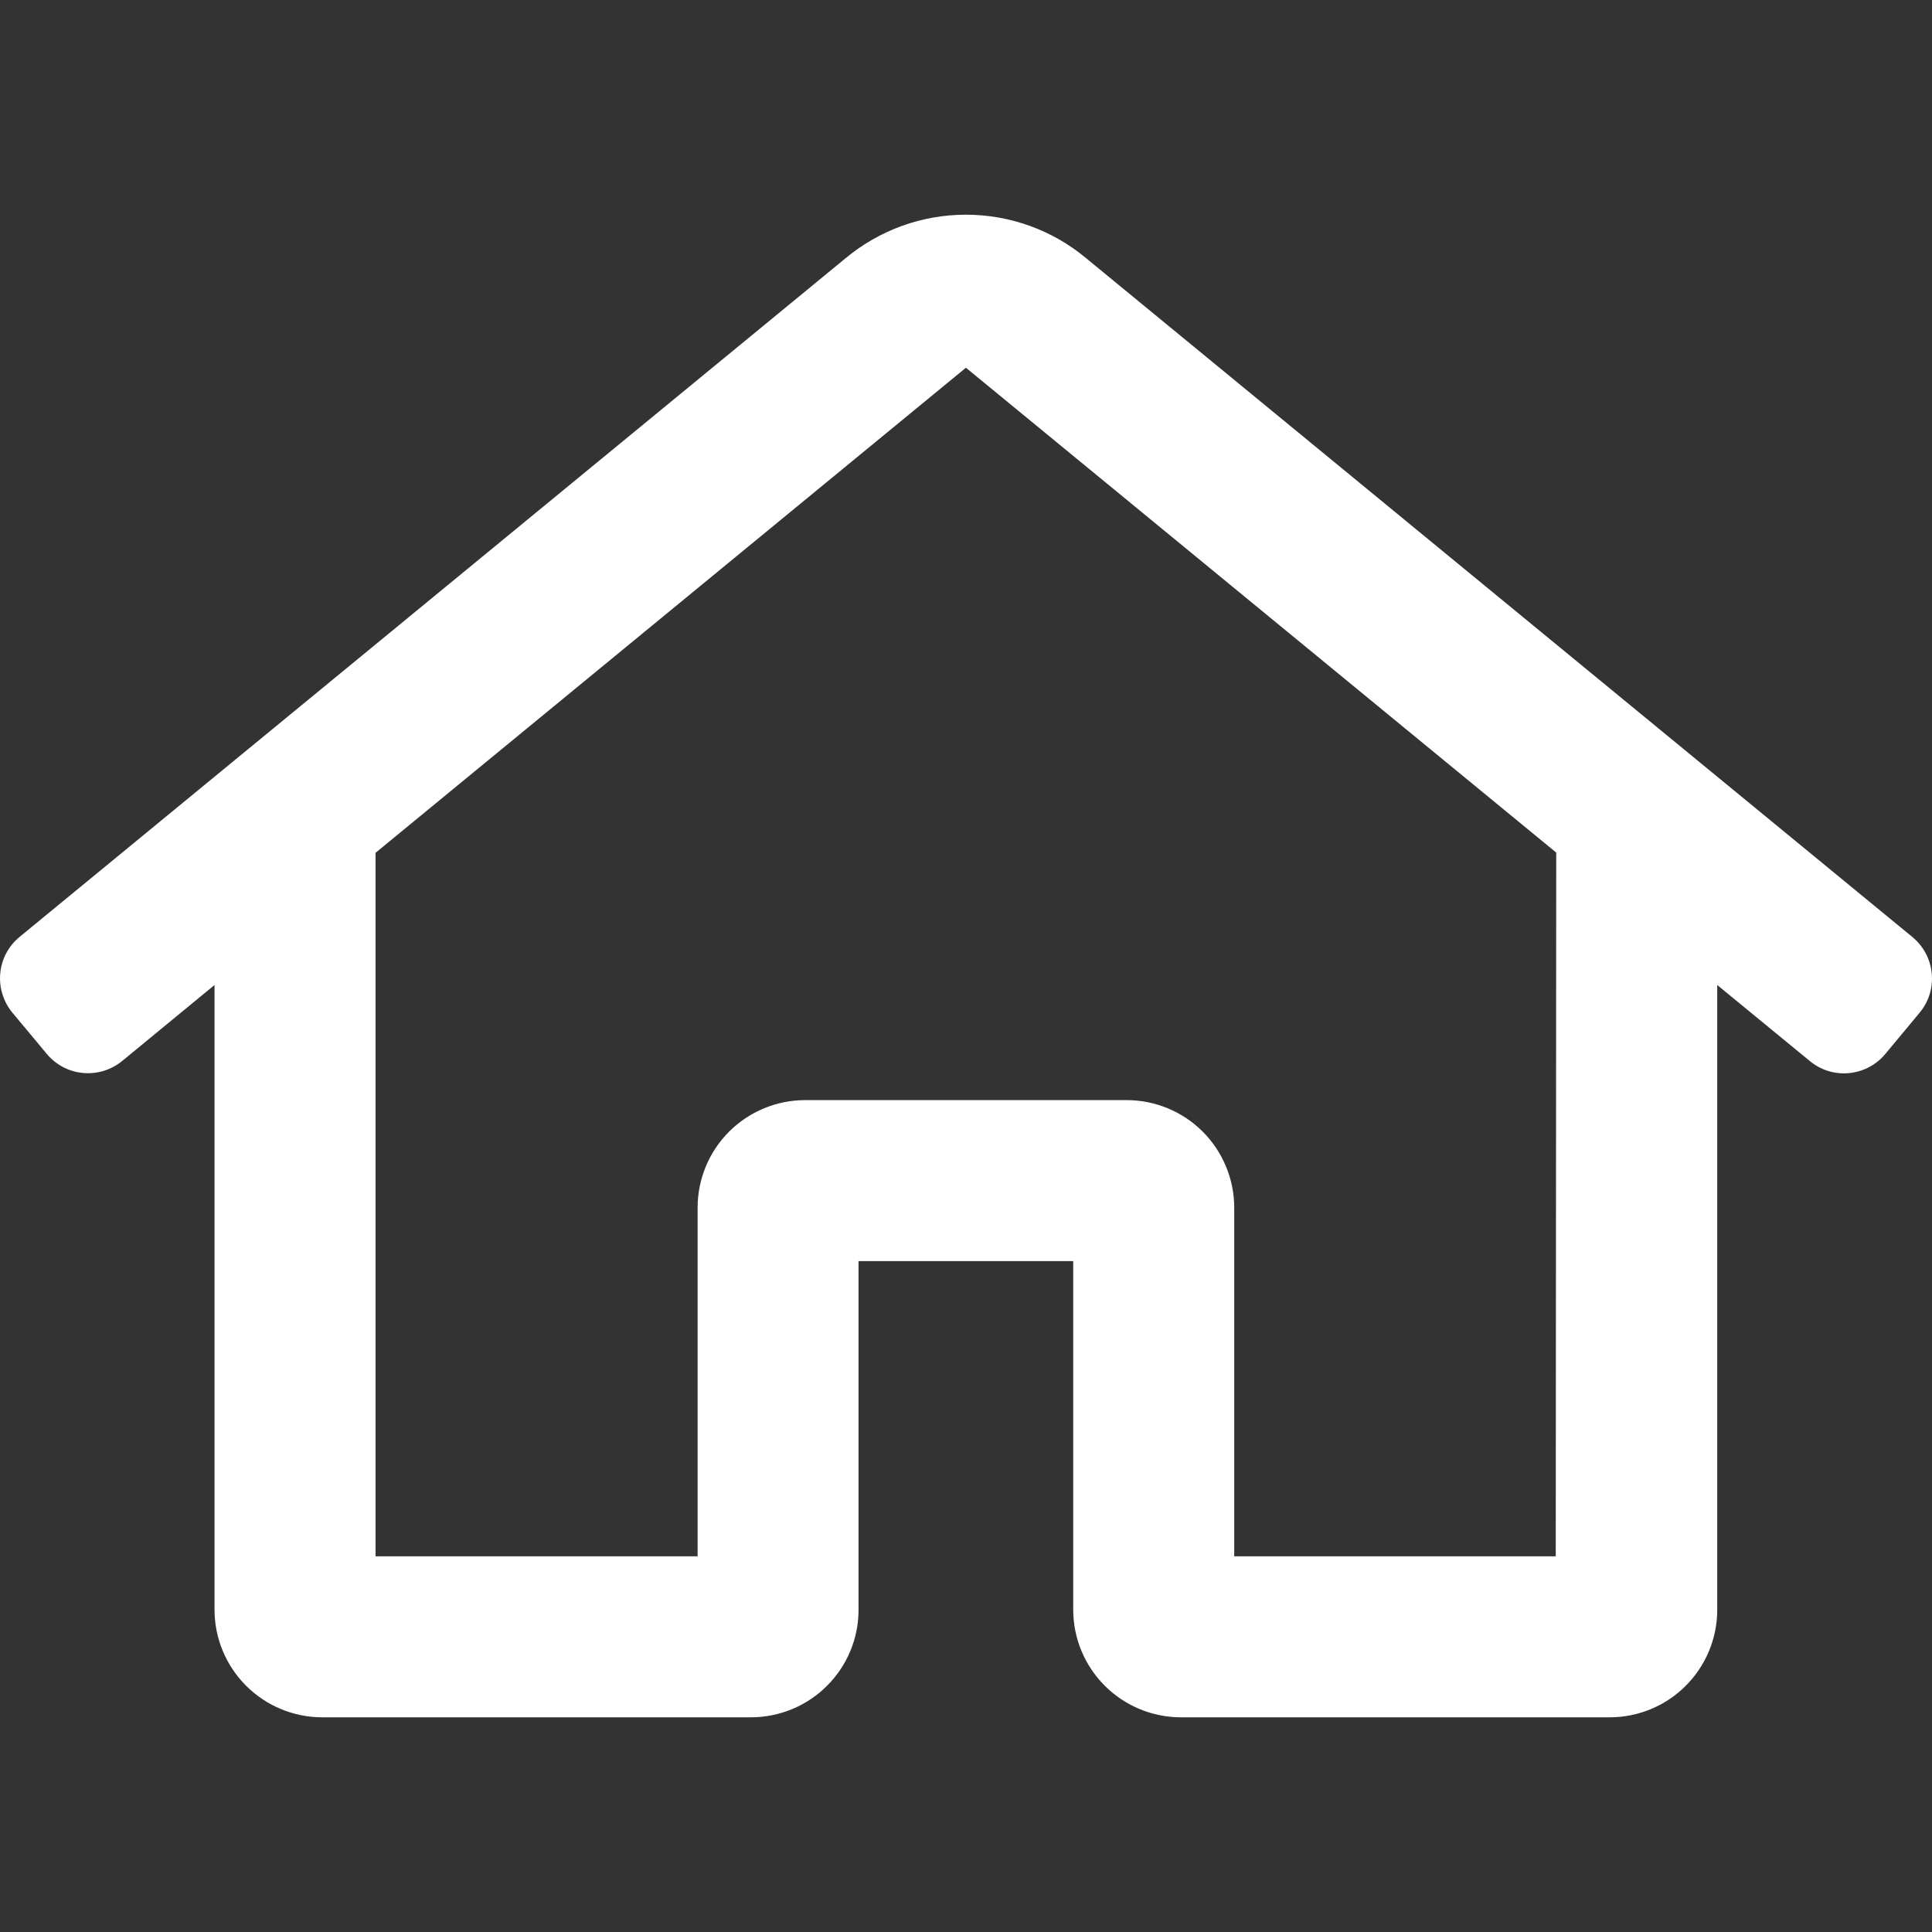 <svg width="24" height="24" viewBox="0 0 24 24" fill="none" xmlns="http://www.w3.org/2000/svg">
<rect x="0" y="0" width="24" height="24" fill="#333333" stroke="none"/>
<path d="M23.759 11.642L13.493 3.208C13.074 2.858 12.545 2.667 11.999 2.667C11.453 2.667 10.924 2.858 10.504 3.208L0.239 11.642C0.172 11.698 0.116 11.767 0.076 11.844C0.035 11.922 0.01 12.007 0.003 12.094C-0.005 12.181 0.004 12.269 0.031 12.352C0.057 12.436 0.099 12.514 0.155 12.581L0.582 13.093C0.696 13.229 0.858 13.314 1.034 13.329C1.21 13.345 1.385 13.29 1.521 13.177L2.665 12.236V20C2.666 20.353 2.807 20.691 3.057 20.941C3.307 21.191 3.646 21.332 3.999 21.333H9.332C9.686 21.332 10.024 21.191 10.274 20.941C10.524 20.691 10.665 20.353 10.665 20V15.666H13.332V20C13.333 20.353 13.474 20.691 13.724 20.941C13.974 21.191 14.312 21.332 14.666 21.333H19.999C20.351 21.332 20.688 21.193 20.937 20.945C21.187 20.697 21.329 20.361 21.332 20.009V12.236L22.479 13.178C22.615 13.292 22.79 13.347 22.966 13.331C23.142 13.315 23.305 13.23 23.418 13.095L23.844 12.583C23.901 12.515 23.943 12.438 23.97 12.354C23.996 12.27 24.005 12.182 23.997 12.094C23.989 12.007 23.964 11.922 23.923 11.844C23.882 11.767 23.826 11.698 23.759 11.642ZM19.326 19.333H15.332V14.999C15.331 14.646 15.19 14.308 14.941 14.058C14.691 13.808 14.352 13.667 13.999 13.666H9.999C9.646 13.667 9.307 13.808 9.057 14.058C8.807 14.308 8.667 14.646 8.666 14.999V19.333H4.665V10.594L11.999 4.568L19.332 10.591L19.326 19.333Z" fill="white"/>
</svg>
